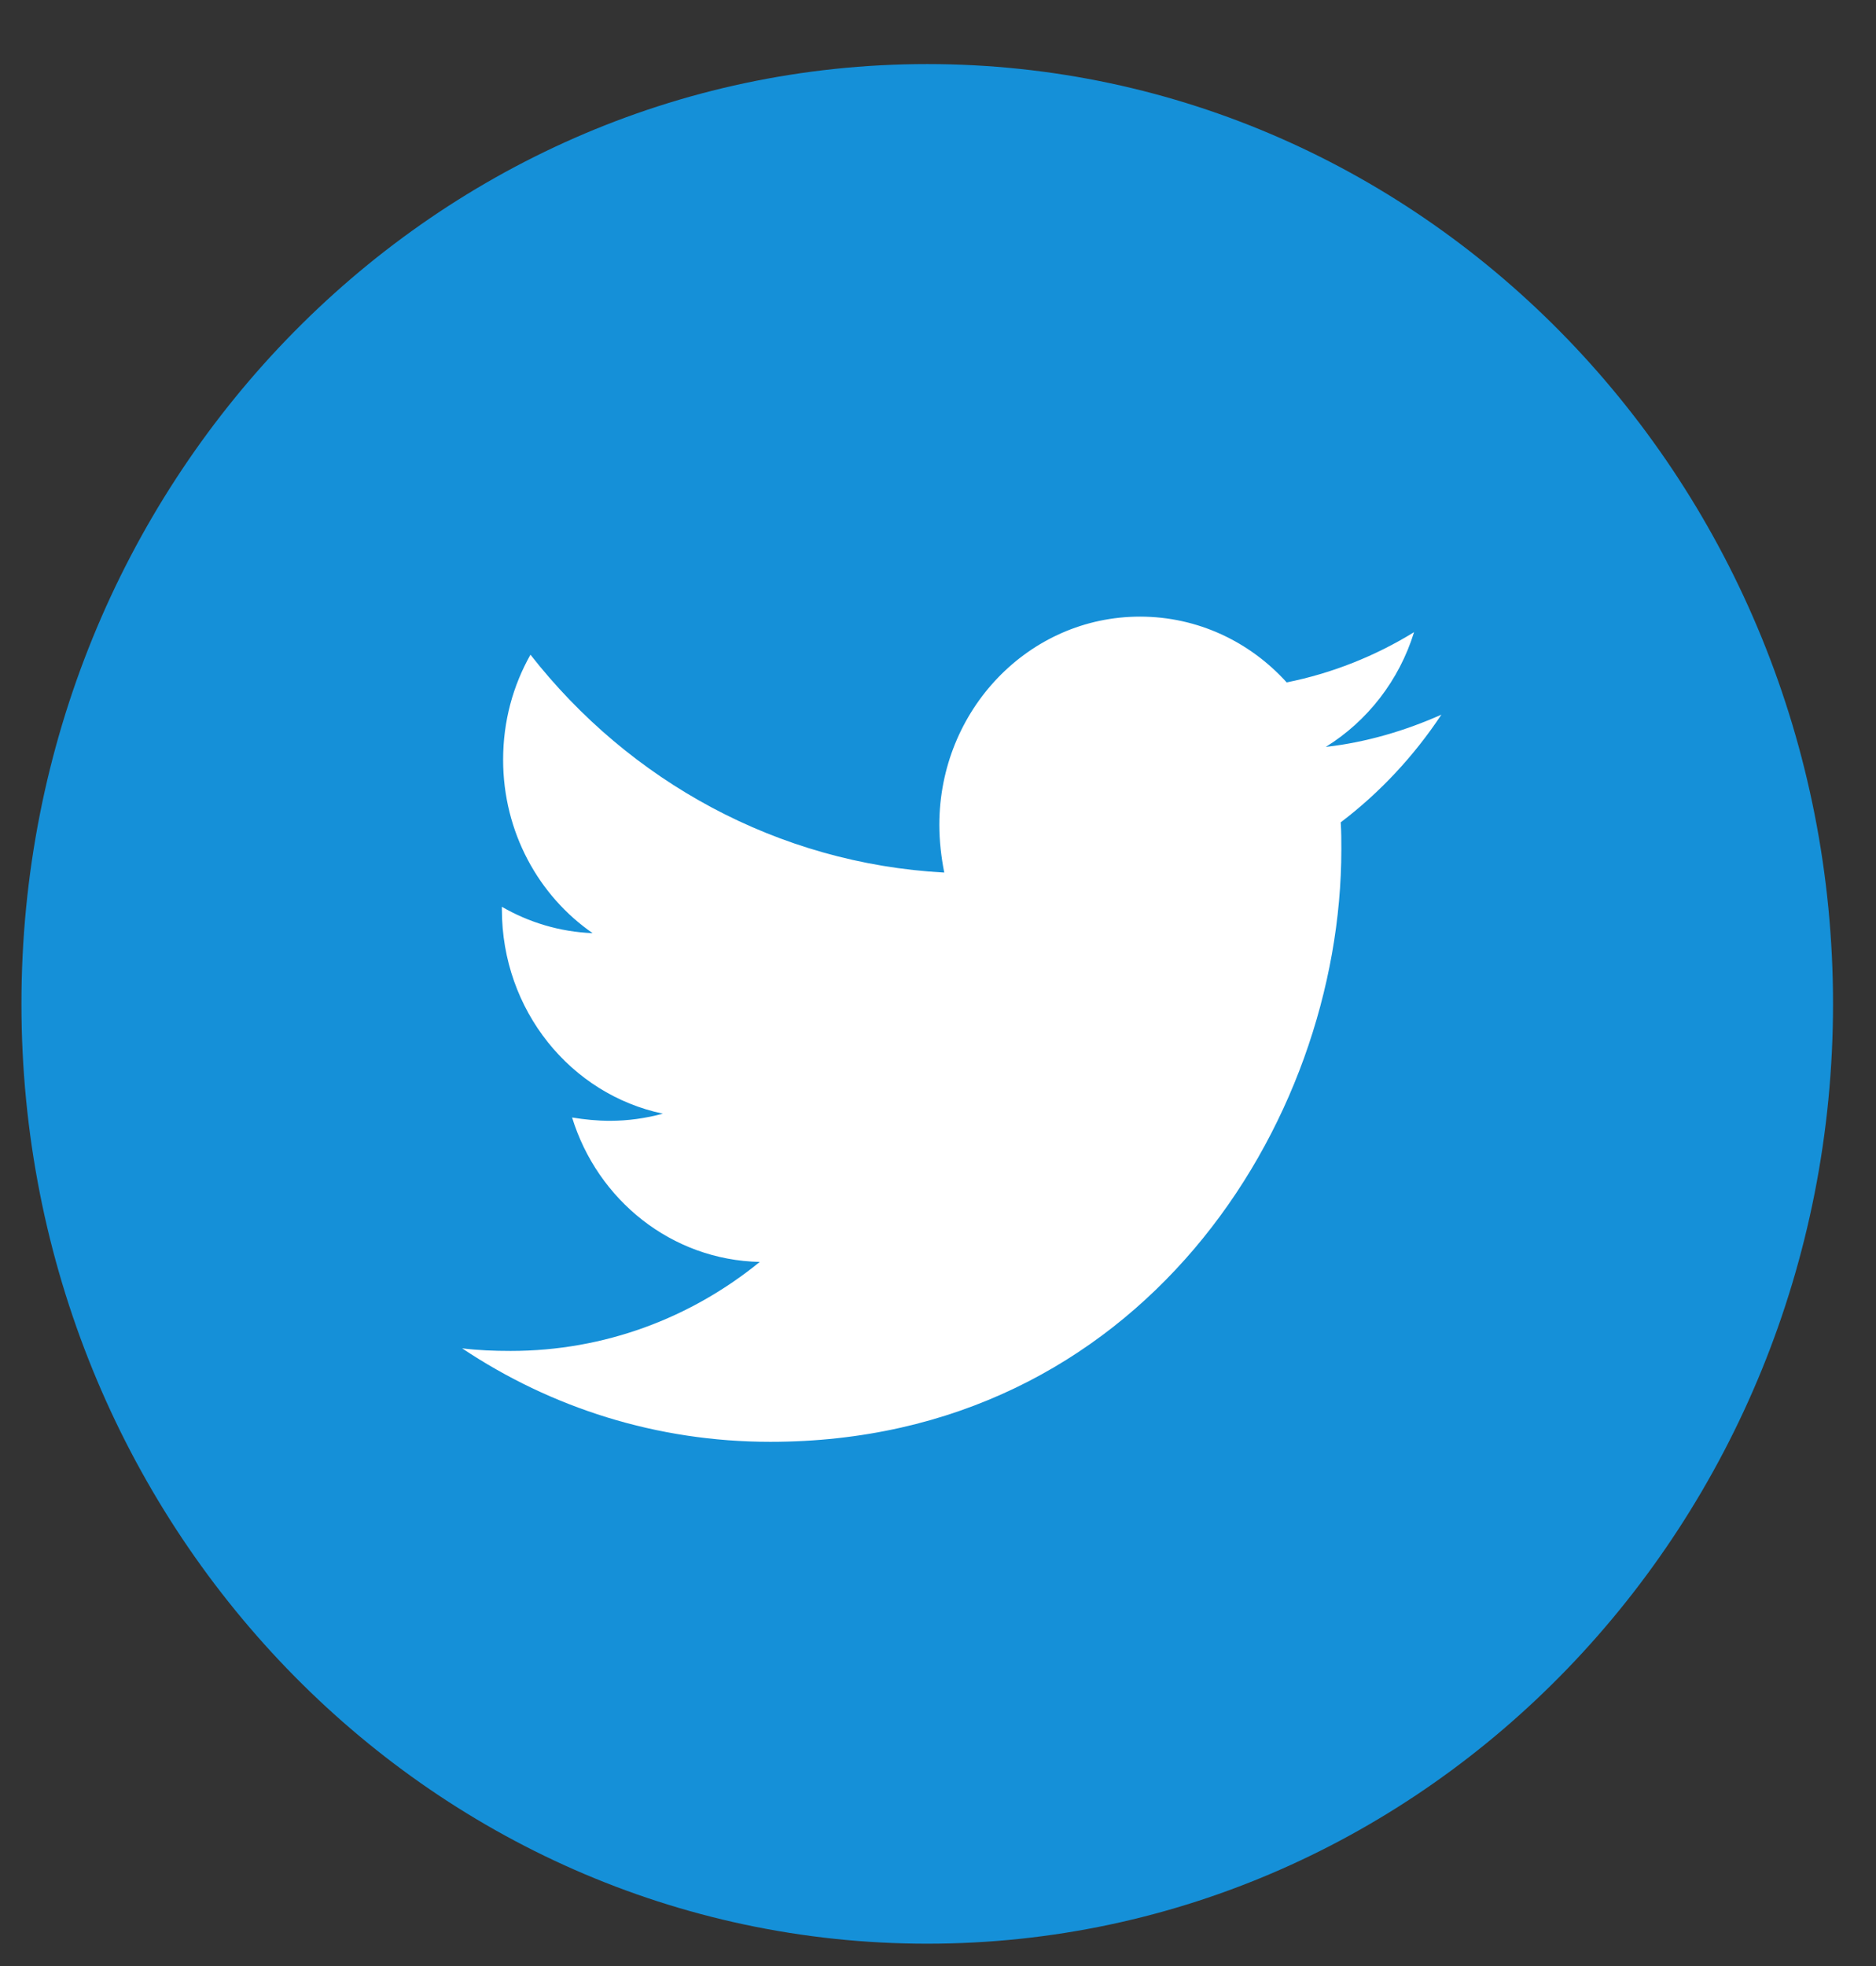 <svg width="21" height="22" viewBox="0 0 21 22" fill="none" xmlns="http://www.w3.org/2000/svg">
<rect x="0" y="0" width="21" height="22" fill="#333333" stroke="none"/>
<path d="M10.38 21.75C15.979 21.75 20.519 17.041 20.519 11.233C20.519 5.425 15.979 0.717 10.38 0.717C4.78 0.717 0.24 5.425 0.24 11.233C0.24 17.041 4.78 21.75 10.38 21.75Z" fill="#1590D8"/>
<path d="M15.008 9.202C15.015 9.303 15.015 9.404 15.015 9.505C15.015 12.585 12.754 16.134 8.623 16.134C7.35 16.134 6.168 15.752 5.173 15.088C5.354 15.11 5.528 15.117 5.716 15.117C6.766 15.117 7.733 14.749 8.505 14.121C7.517 14.1 6.689 13.429 6.404 12.505C6.543 12.527 6.682 12.542 6.828 12.542C7.03 12.542 7.232 12.513 7.42 12.462C6.39 12.246 5.618 11.308 5.618 10.175V10.147C5.917 10.32 6.265 10.428 6.634 10.442C6.029 10.024 5.632 9.31 5.632 8.502C5.632 8.069 5.743 7.672 5.938 7.326C7.044 8.74 8.706 9.663 10.57 9.764C10.536 9.591 10.515 9.411 10.515 9.23C10.515 7.946 11.516 6.9 12.761 6.9C13.408 6.9 13.992 7.182 14.403 7.636C14.911 7.535 15.397 7.34 15.829 7.074C15.662 7.615 15.307 8.069 14.841 8.358C15.293 8.307 15.731 8.177 16.135 7.997C15.829 8.459 15.446 8.87 15.008 9.202Z" fill="white"/>
<mask id="mask0" mask-type="alpha" maskUnits="userSpaceOnUse" x="5" y="6" width="12" height="11">
<path d="M15.008 9.202C15.015 9.303 15.015 9.404 15.015 9.505C15.015 12.585 12.754 16.134 8.623 16.134C7.35 16.134 6.168 15.752 5.173 15.088C5.354 15.11 5.528 15.117 5.716 15.117C6.766 15.117 7.733 14.749 8.505 14.121C7.517 14.1 6.689 13.429 6.404 12.505C6.543 12.527 6.682 12.542 6.828 12.542C7.03 12.542 7.232 12.513 7.42 12.462C6.39 12.246 5.618 11.308 5.618 10.175V10.147C5.917 10.32 6.265 10.428 6.634 10.442C6.029 10.024 5.632 9.31 5.632 8.502C5.632 8.069 5.743 7.672 5.938 7.326C7.044 8.74 8.706 9.663 10.57 9.764C10.536 9.591 10.515 9.411 10.515 9.23C10.515 7.946 11.516 6.9 12.761 6.9C13.408 6.9 13.992 7.182 14.403 7.636C14.911 7.535 15.397 7.34 15.829 7.074C15.662 7.615 15.307 8.069 14.841 8.358C15.293 8.307 15.731 8.177 16.135 7.997C15.829 8.459 15.446 8.87 15.008 9.202Z" fill="white"/>
</mask>
<g mask="url(#mask0)">
</g>
</svg>
